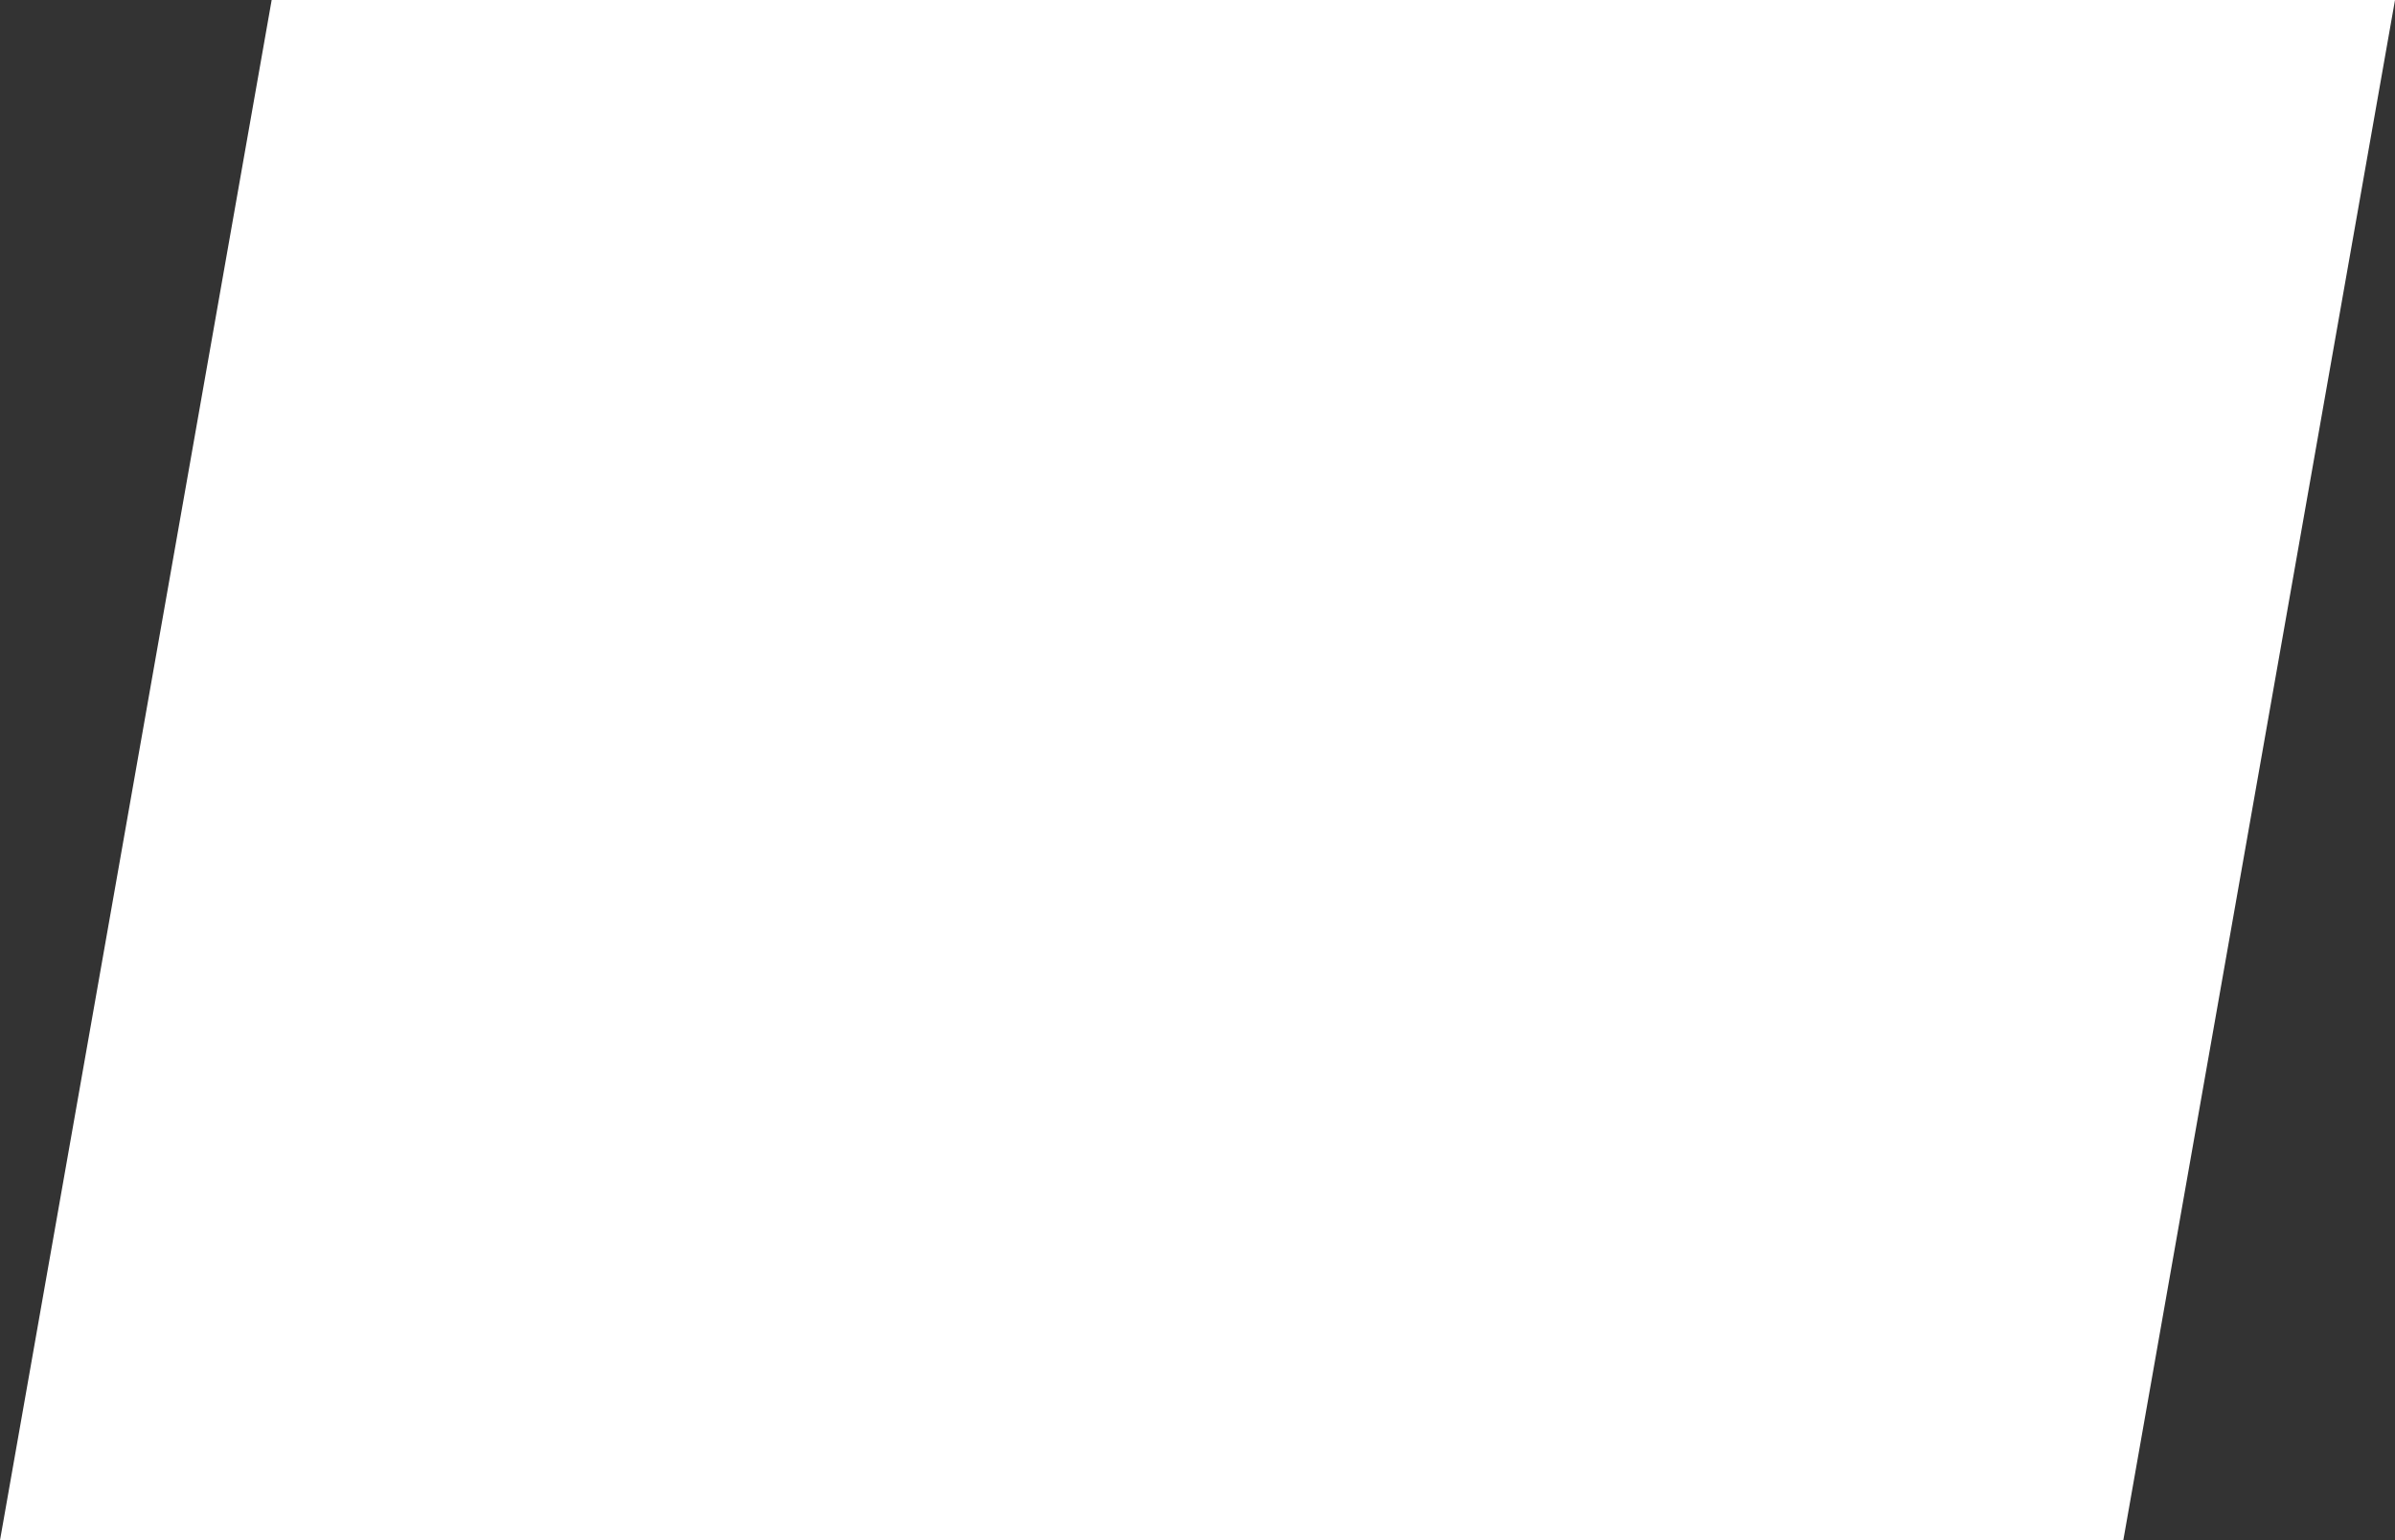 <?xml version="1.0" encoding="utf-8"?>
<!-- Generator: Adobe Illustrator 26.0.3, SVG Export Plug-In . SVG Version: 6.00 Build 0)  -->
<svg version="1.1" id="Ebene_1" xmlns="http://www.w3.org/2000/svg" xmlns:xlink="http://www.w3.org/1999/xlink" x="0px" y="0px"
	 viewBox="0 0 854.26 549.55" style="enable-background:new 0 0 854.26 549.55;" xml:space="preserve">
<rect x="0" y="0" width="854.26" height="549.55" fill="#333333" stroke="none"/>
<style type="text/css">
	.st0{fill:#FFFFFF;}
</style>
<path id="Galerie_Slider_Element" class="st0" d="M96.9,0L0,549.55h757.35L854.26,0H96.9z"/>
</svg>
